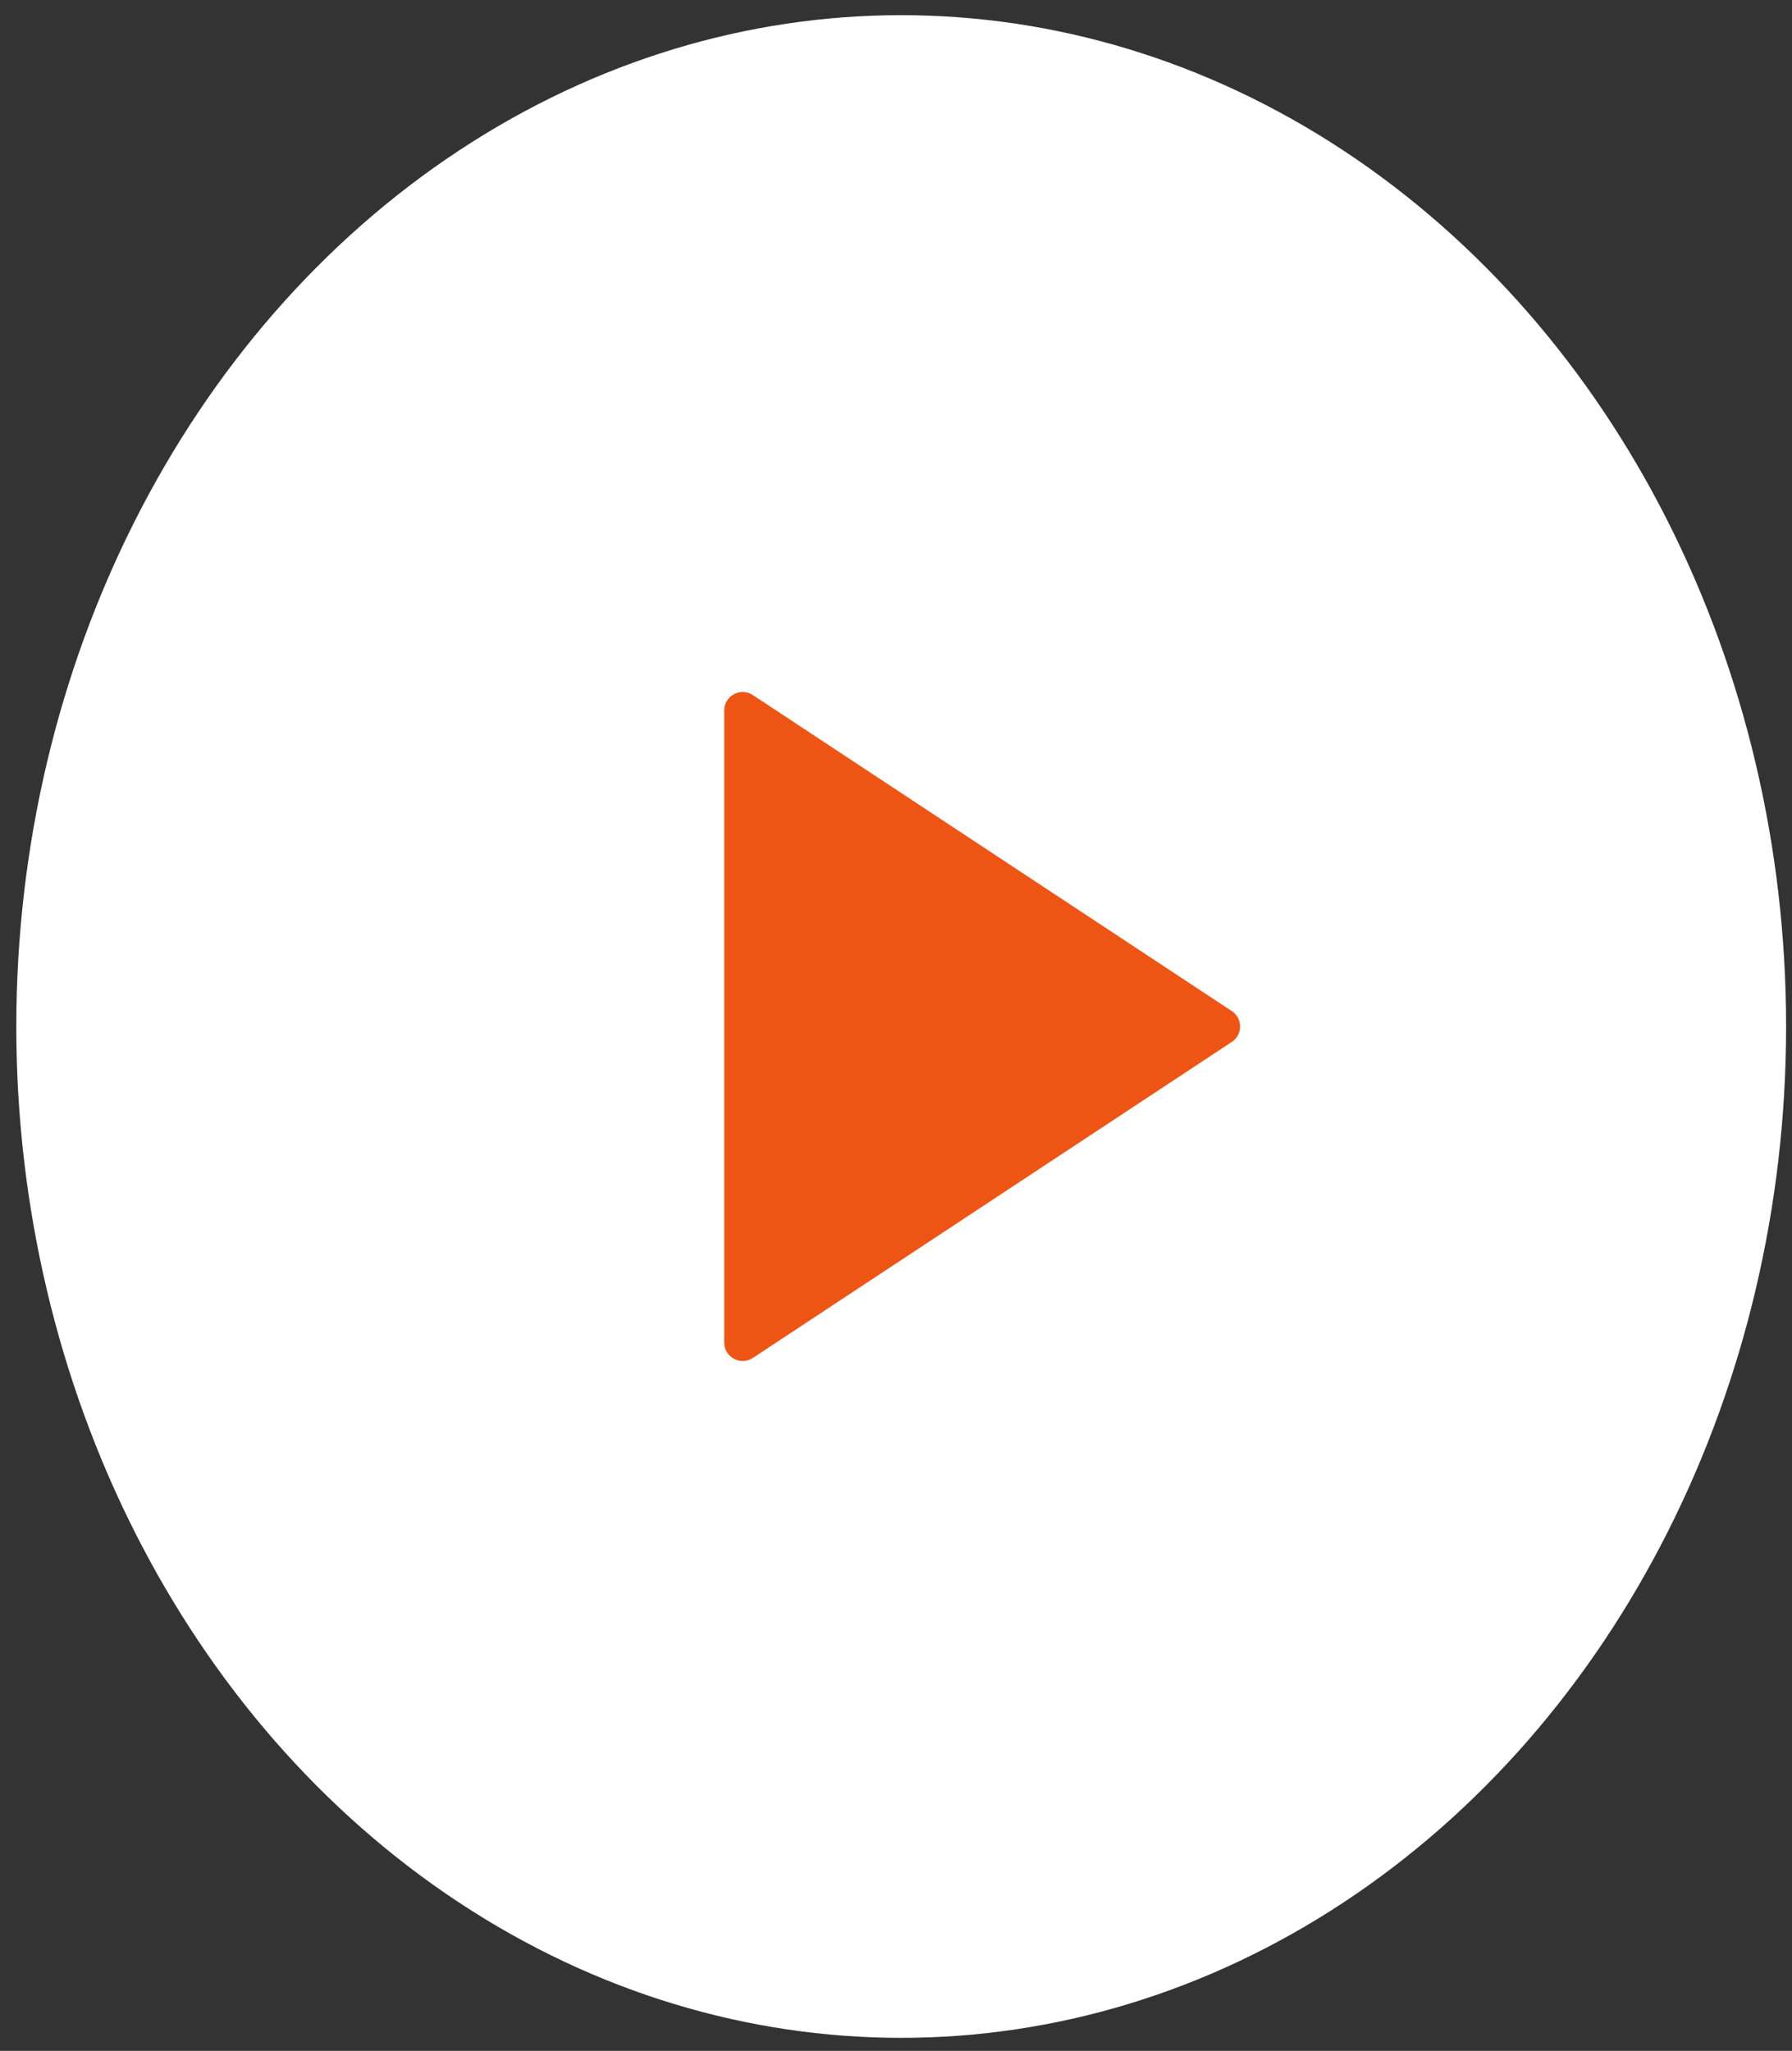 <svg width="97" height="111" viewBox="0 0 97 111" fill="none" xmlns="http://www.w3.org/2000/svg">
<rect x="0" y="0" width="97" height="111" fill="#333333" stroke="none"/>
<ellipse cx="48.782" cy="55.558" rx="47.899" ry="54.737" fill="white"/>
<path d="M66.676 54.723C67.275 55.118 67.275 55.997 66.676 56.393L40.752 73.496C40.087 73.935 39.202 73.458 39.202 72.662L39.202 38.454C39.202 37.658 40.087 37.181 40.752 37.62L66.676 54.723Z" fill="#EE5514"/>
</svg>
